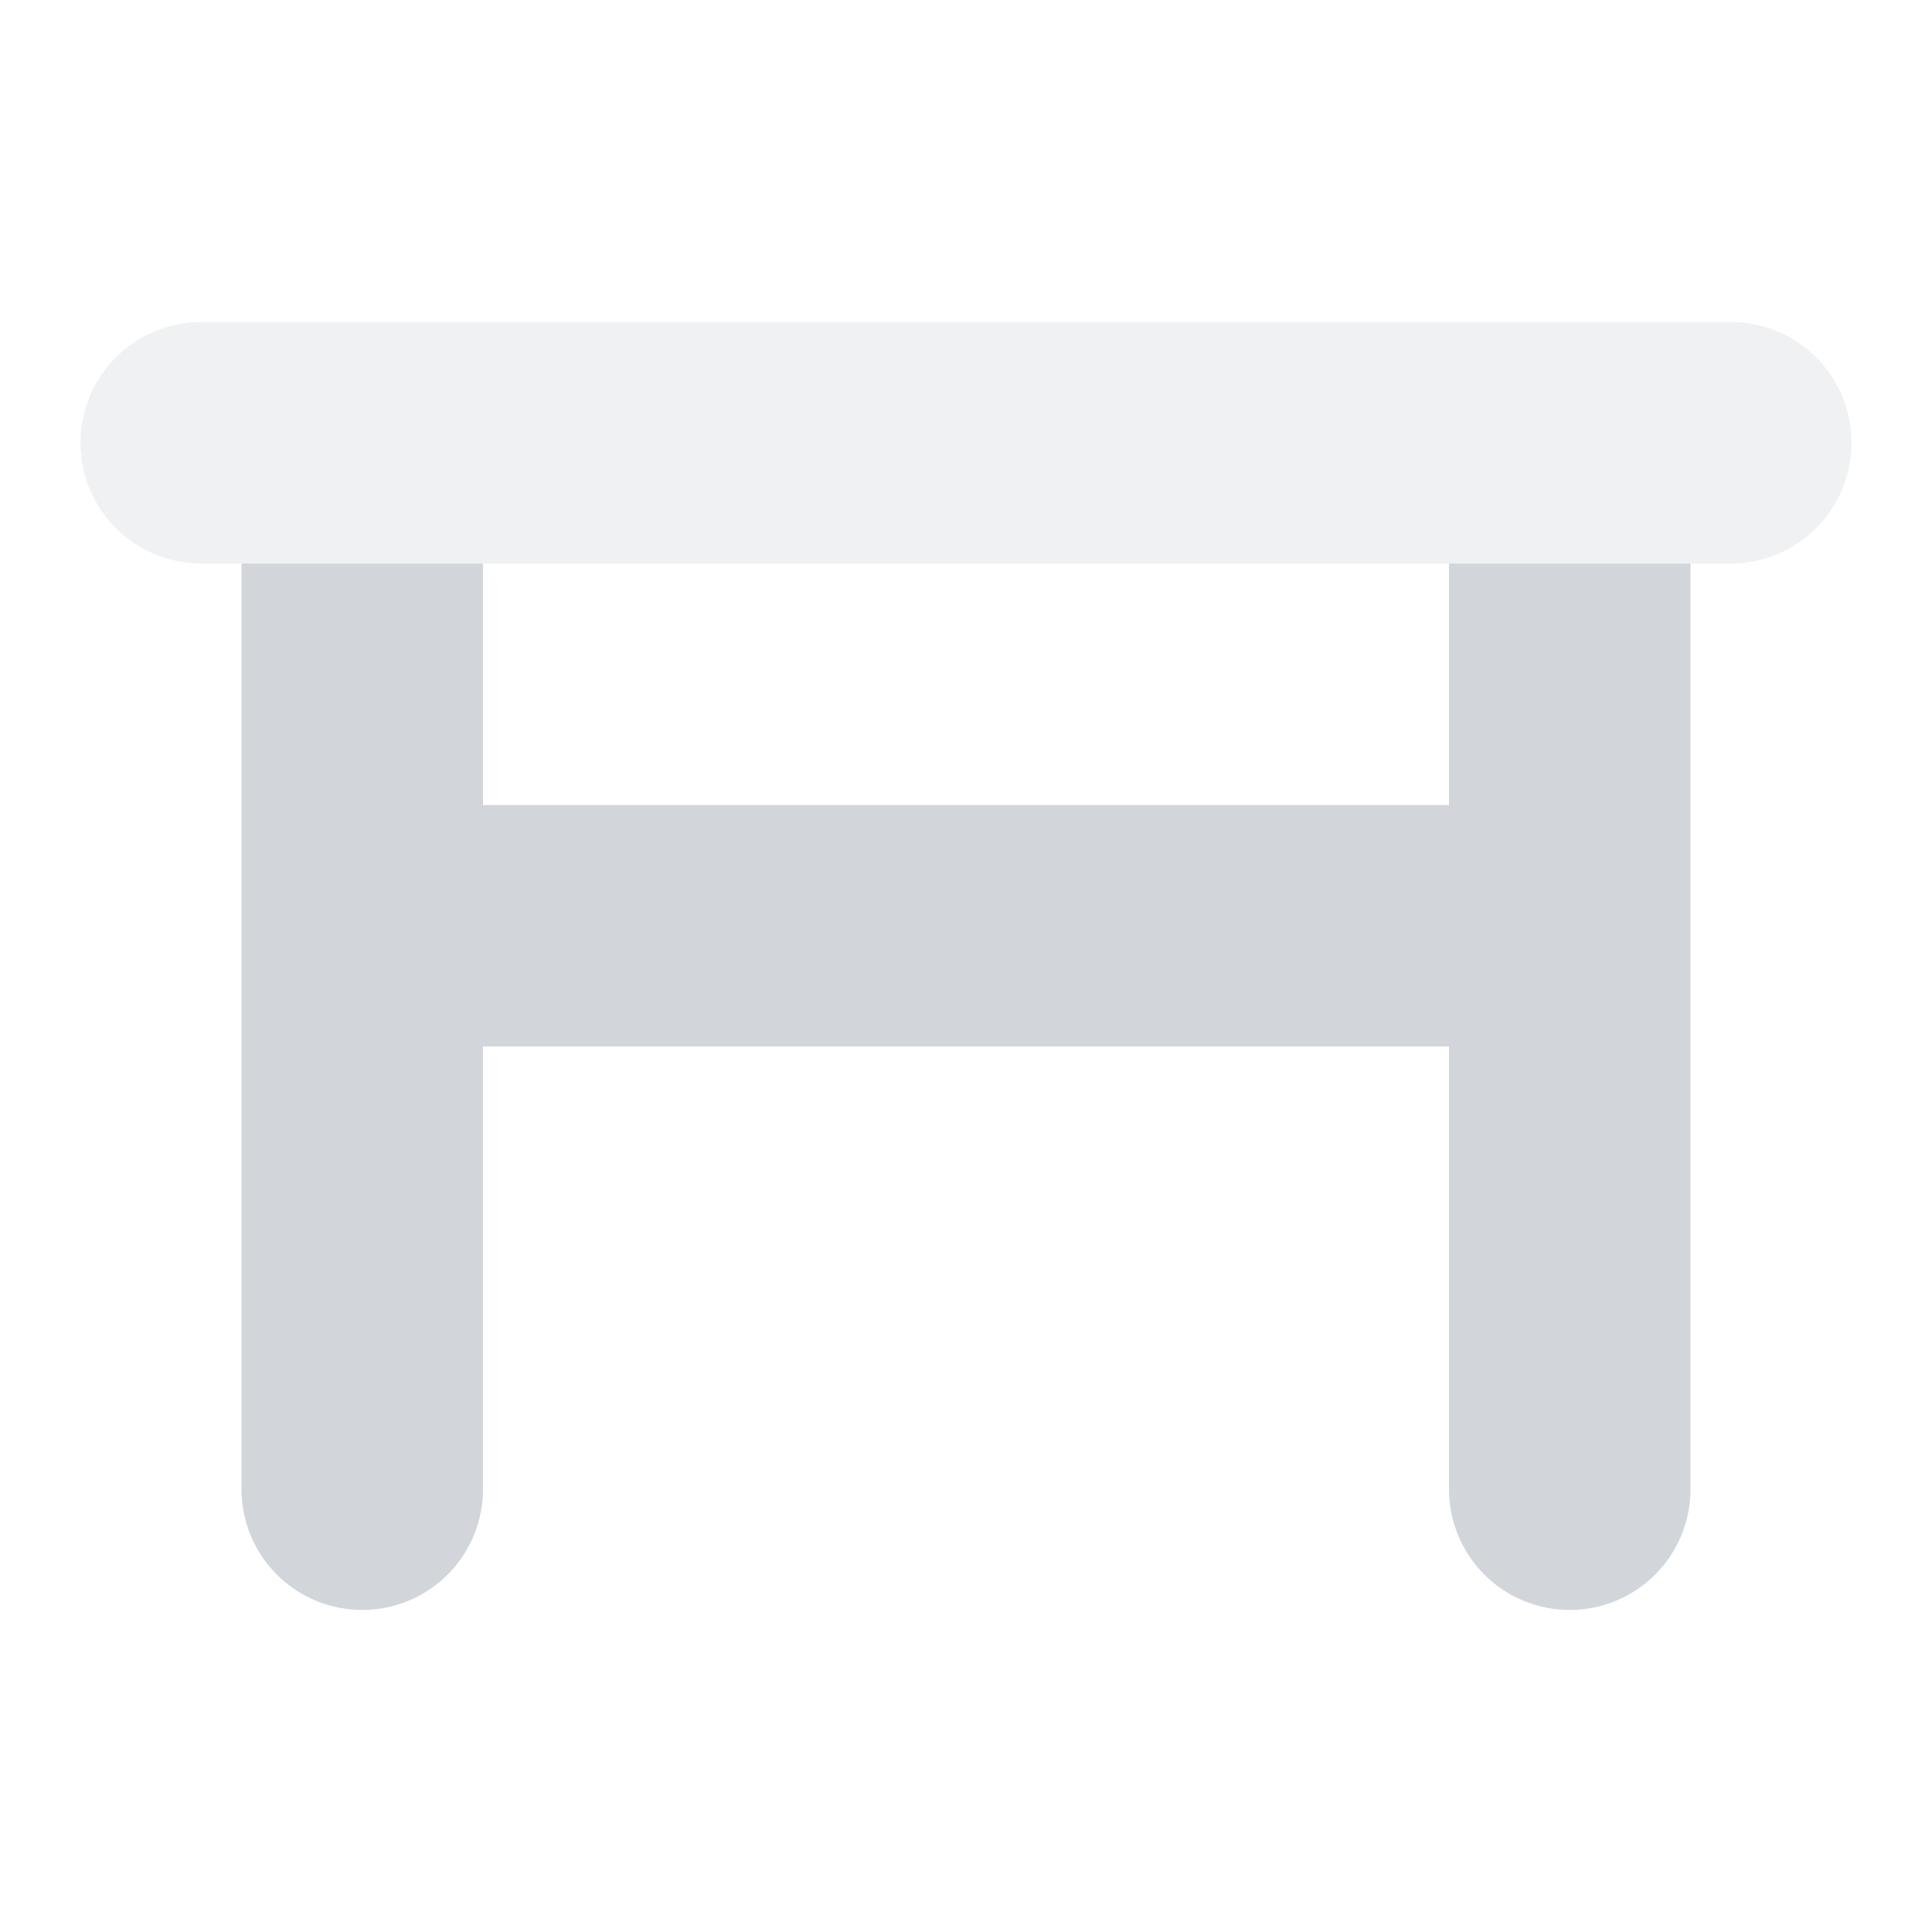 <svg width="55" height="55" viewBox="0 0 55 55" fill="none" xmlns="http://www.w3.org/2000/svg">
<path opacity="0.35" d="M49.271 9.167H5.729C3.831 9.167 2.292 10.706 2.292 12.604C2.292 14.503 3.831 16.042 5.729 16.042H49.271C51.169 16.042 52.708 14.503 52.708 12.604C52.708 10.706 51.169 9.167 49.271 9.167Z" fill="#D2D6DB"/>
<path d="M6.875 16.042H13.75V42.396C13.75 43.308 13.388 44.182 12.743 44.827C12.098 45.471 11.224 45.833 10.312 45.833C9.401 45.833 8.526 45.471 7.882 44.827C7.237 44.182 6.875 43.308 6.875 42.396V16.042Z" fill="#D2D6DB"/>
<path d="M41.25 16.042H48.125V42.396C48.125 43.308 47.763 44.182 47.118 44.827C46.474 45.471 45.599 45.833 44.688 45.833C43.776 45.833 42.901 45.471 42.257 44.827C41.612 44.182 41.25 43.308 41.25 42.396V16.042Z" fill="#D2D6DB"/>
<path d="M43.542 22.917H11.458V29.792H43.542V22.917Z" fill="#D2D6DB"/>
</svg>
